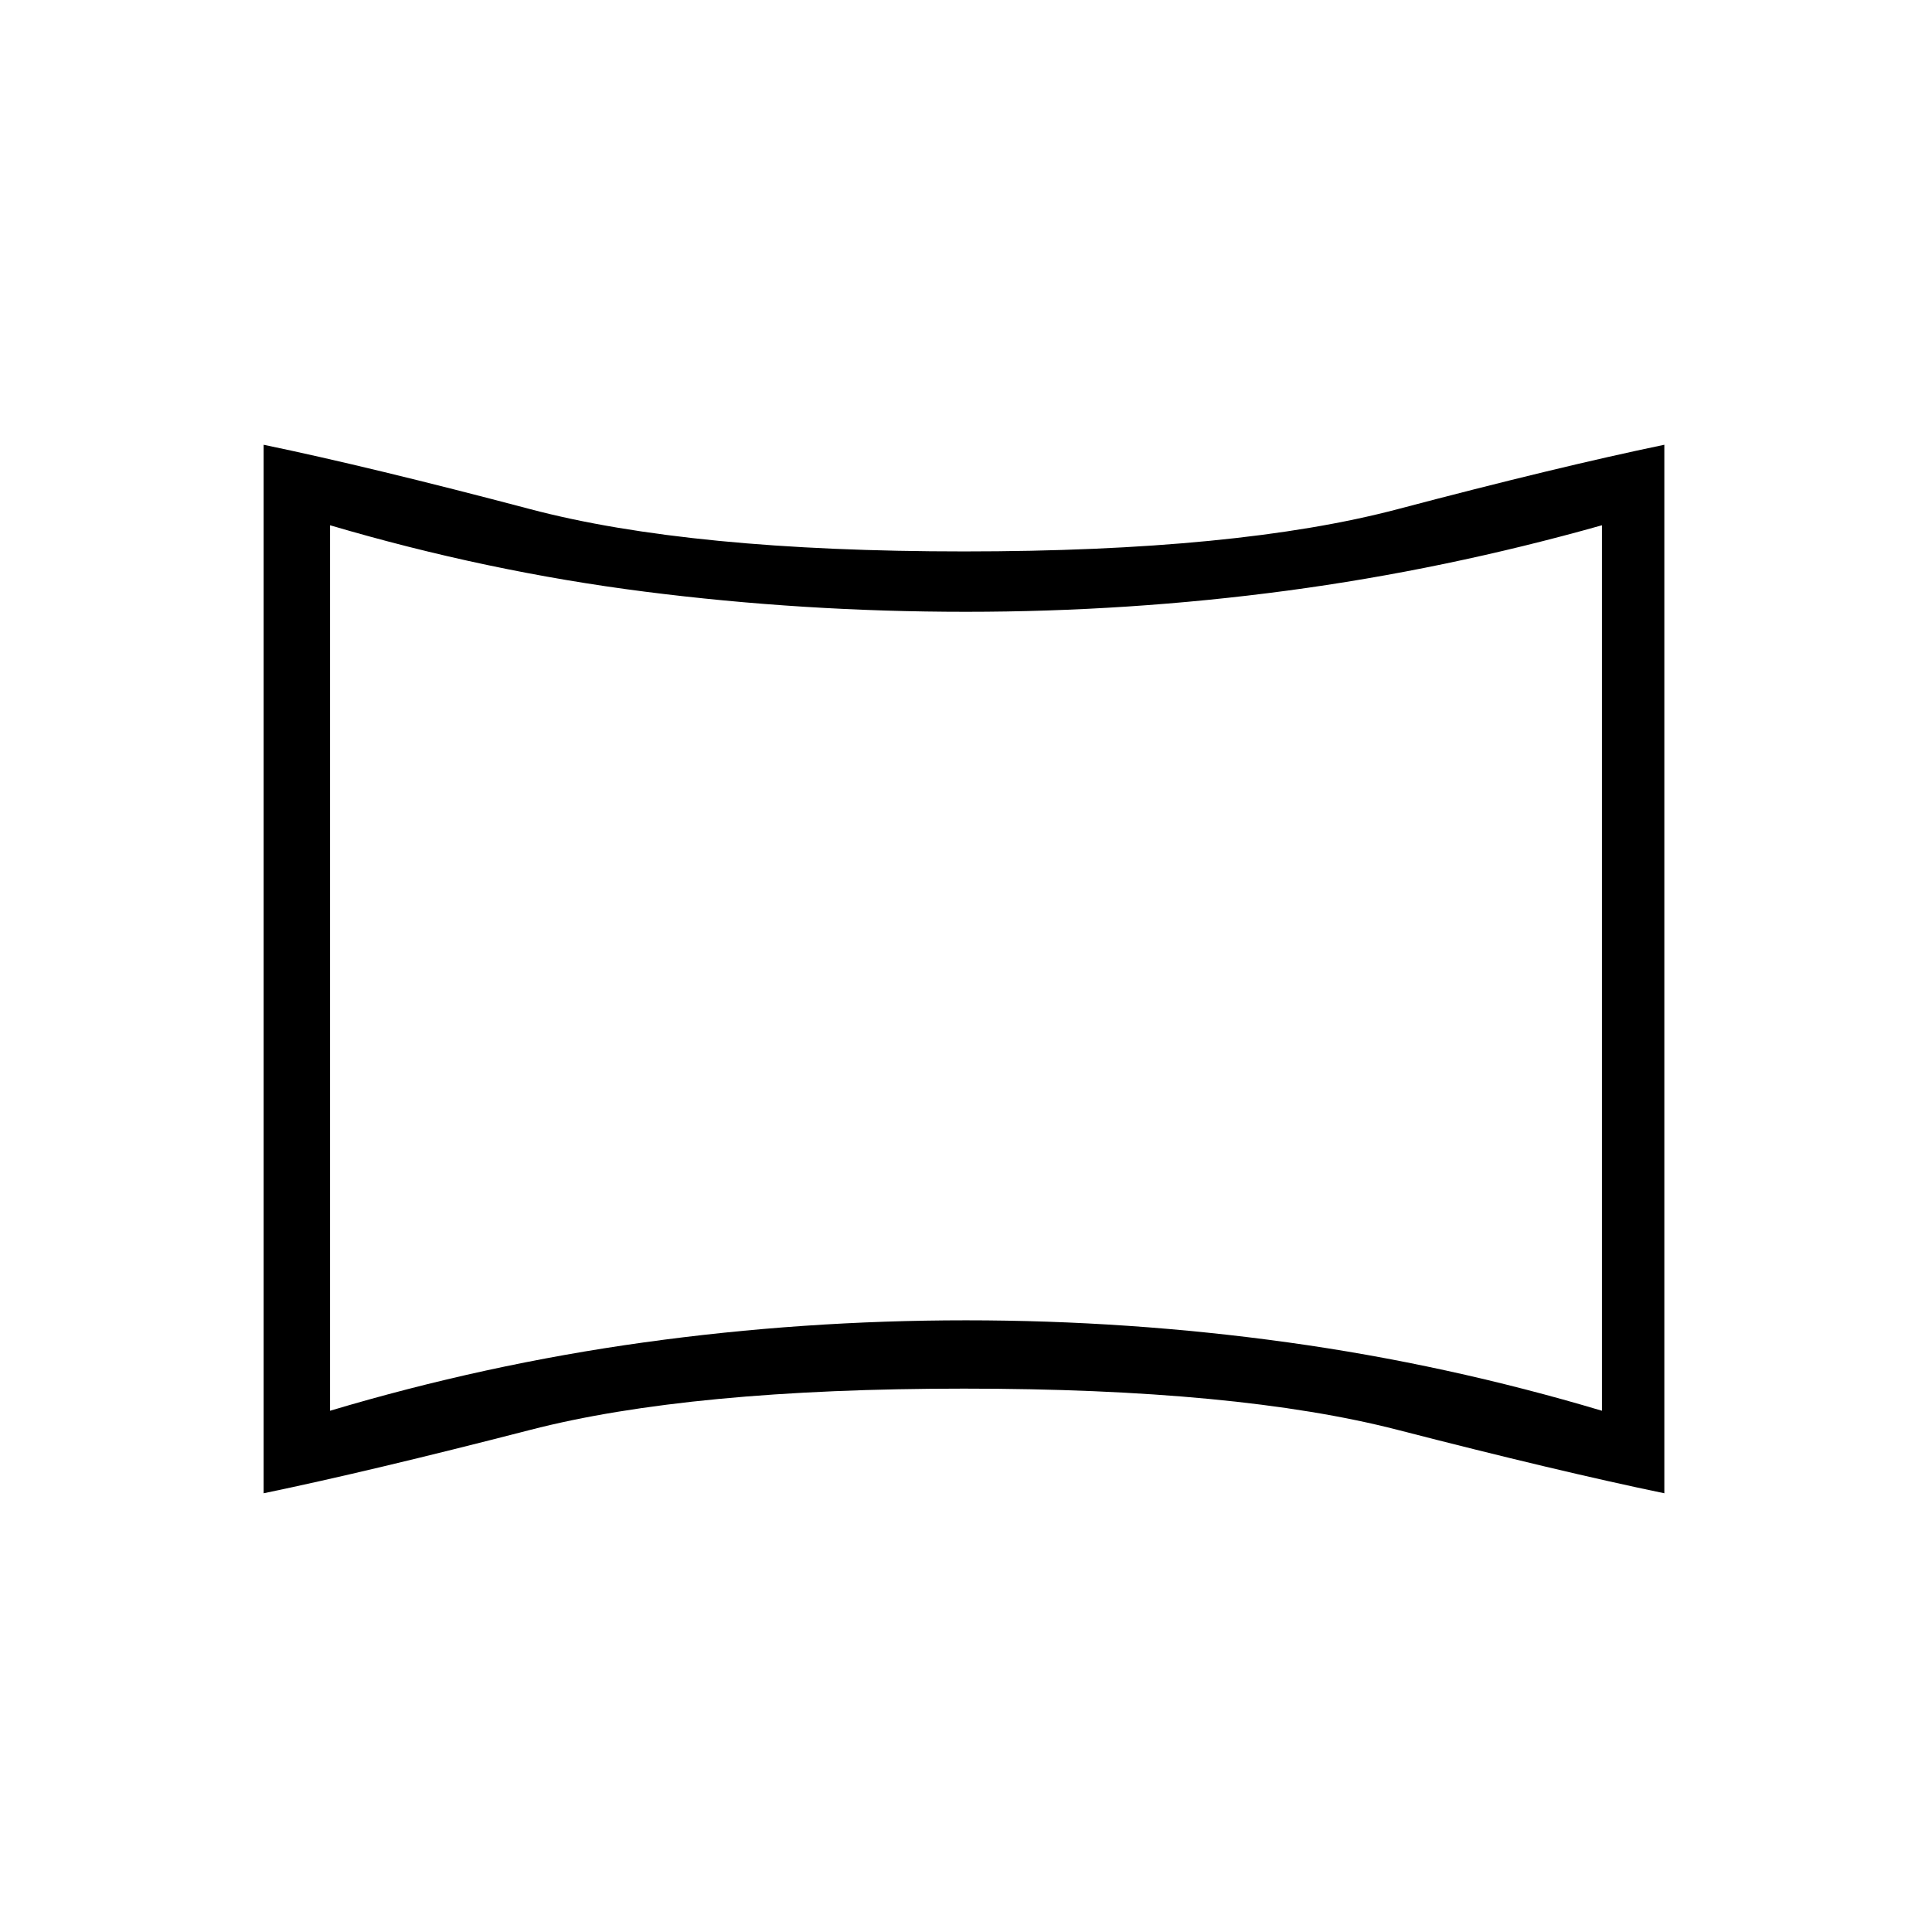 <svg xmlns="http://www.w3.org/2000/svg" height="20" viewBox="0 -960 960 960" width="20"><path d="M164-259q77-23 156-33.972 79-10.971 160-10.971t160 10.971Q719-282 796-259v-440q-78 22-156.5 32.5T480-656q-81 0-159.5-10T164-699v440Zm316-220ZM131-218v-521q53 11 132.5 32T479-686q136 0 215.5-21T827-739v521q-53-11-132.5-31.5T479-270q-136 0-215.5 20.5T131-218Z"/></svg>